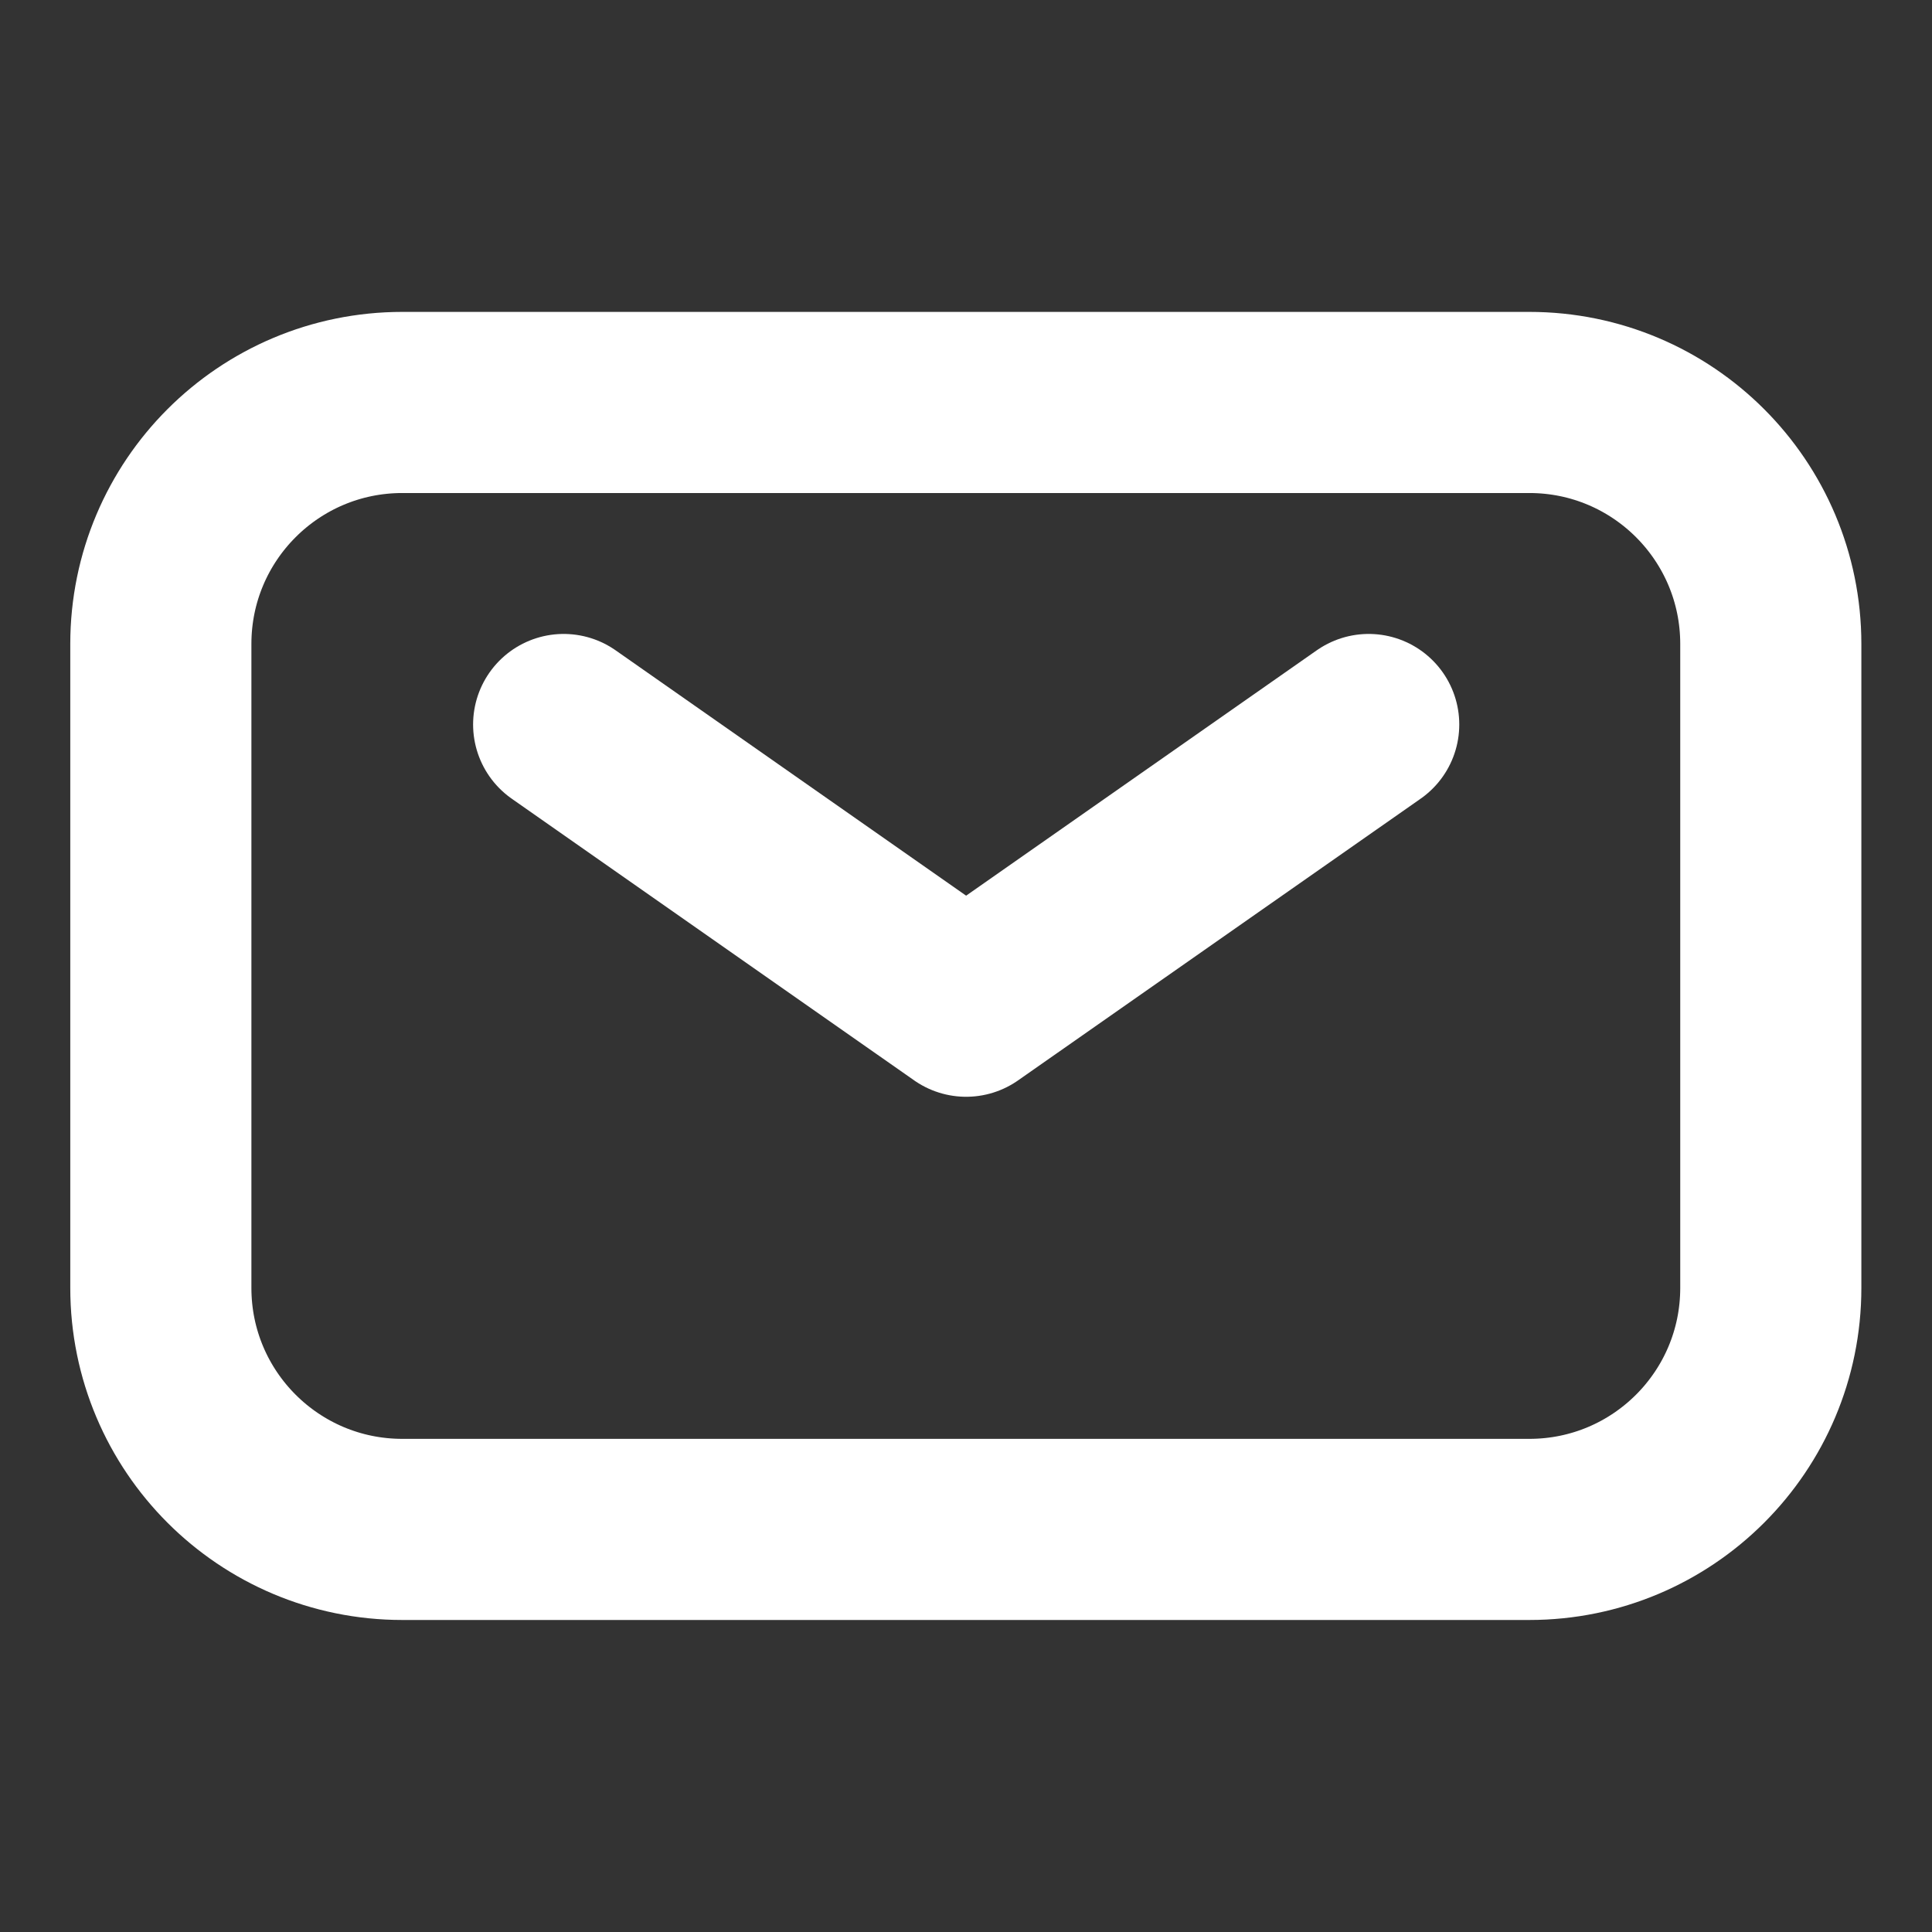 <svg width="16" height="16" viewBox="0 0 16 16" fill="none" xmlns="http://www.w3.org/2000/svg">
<rect x="0" y="0" width="16" height="16" fill="#333333" stroke="none"/>
<path d="M4.668 6L8.001 8.333L11.335 6" stroke="white" stroke-width="1.5" stroke-linecap="round" stroke-linejoin="round"/>
<path d="M1.332 10.666V5.333C1.332 4.228 2.227 3.333 3.332 3.333H12.665C13.77 3.333 14.665 4.228 14.665 5.333V10.666C14.665 11.771 13.77 12.666 12.665 12.666H3.332C2.227 12.666 1.332 11.771 1.332 10.666Z" stroke="white" stroke-width="1.5"/>
</svg>
